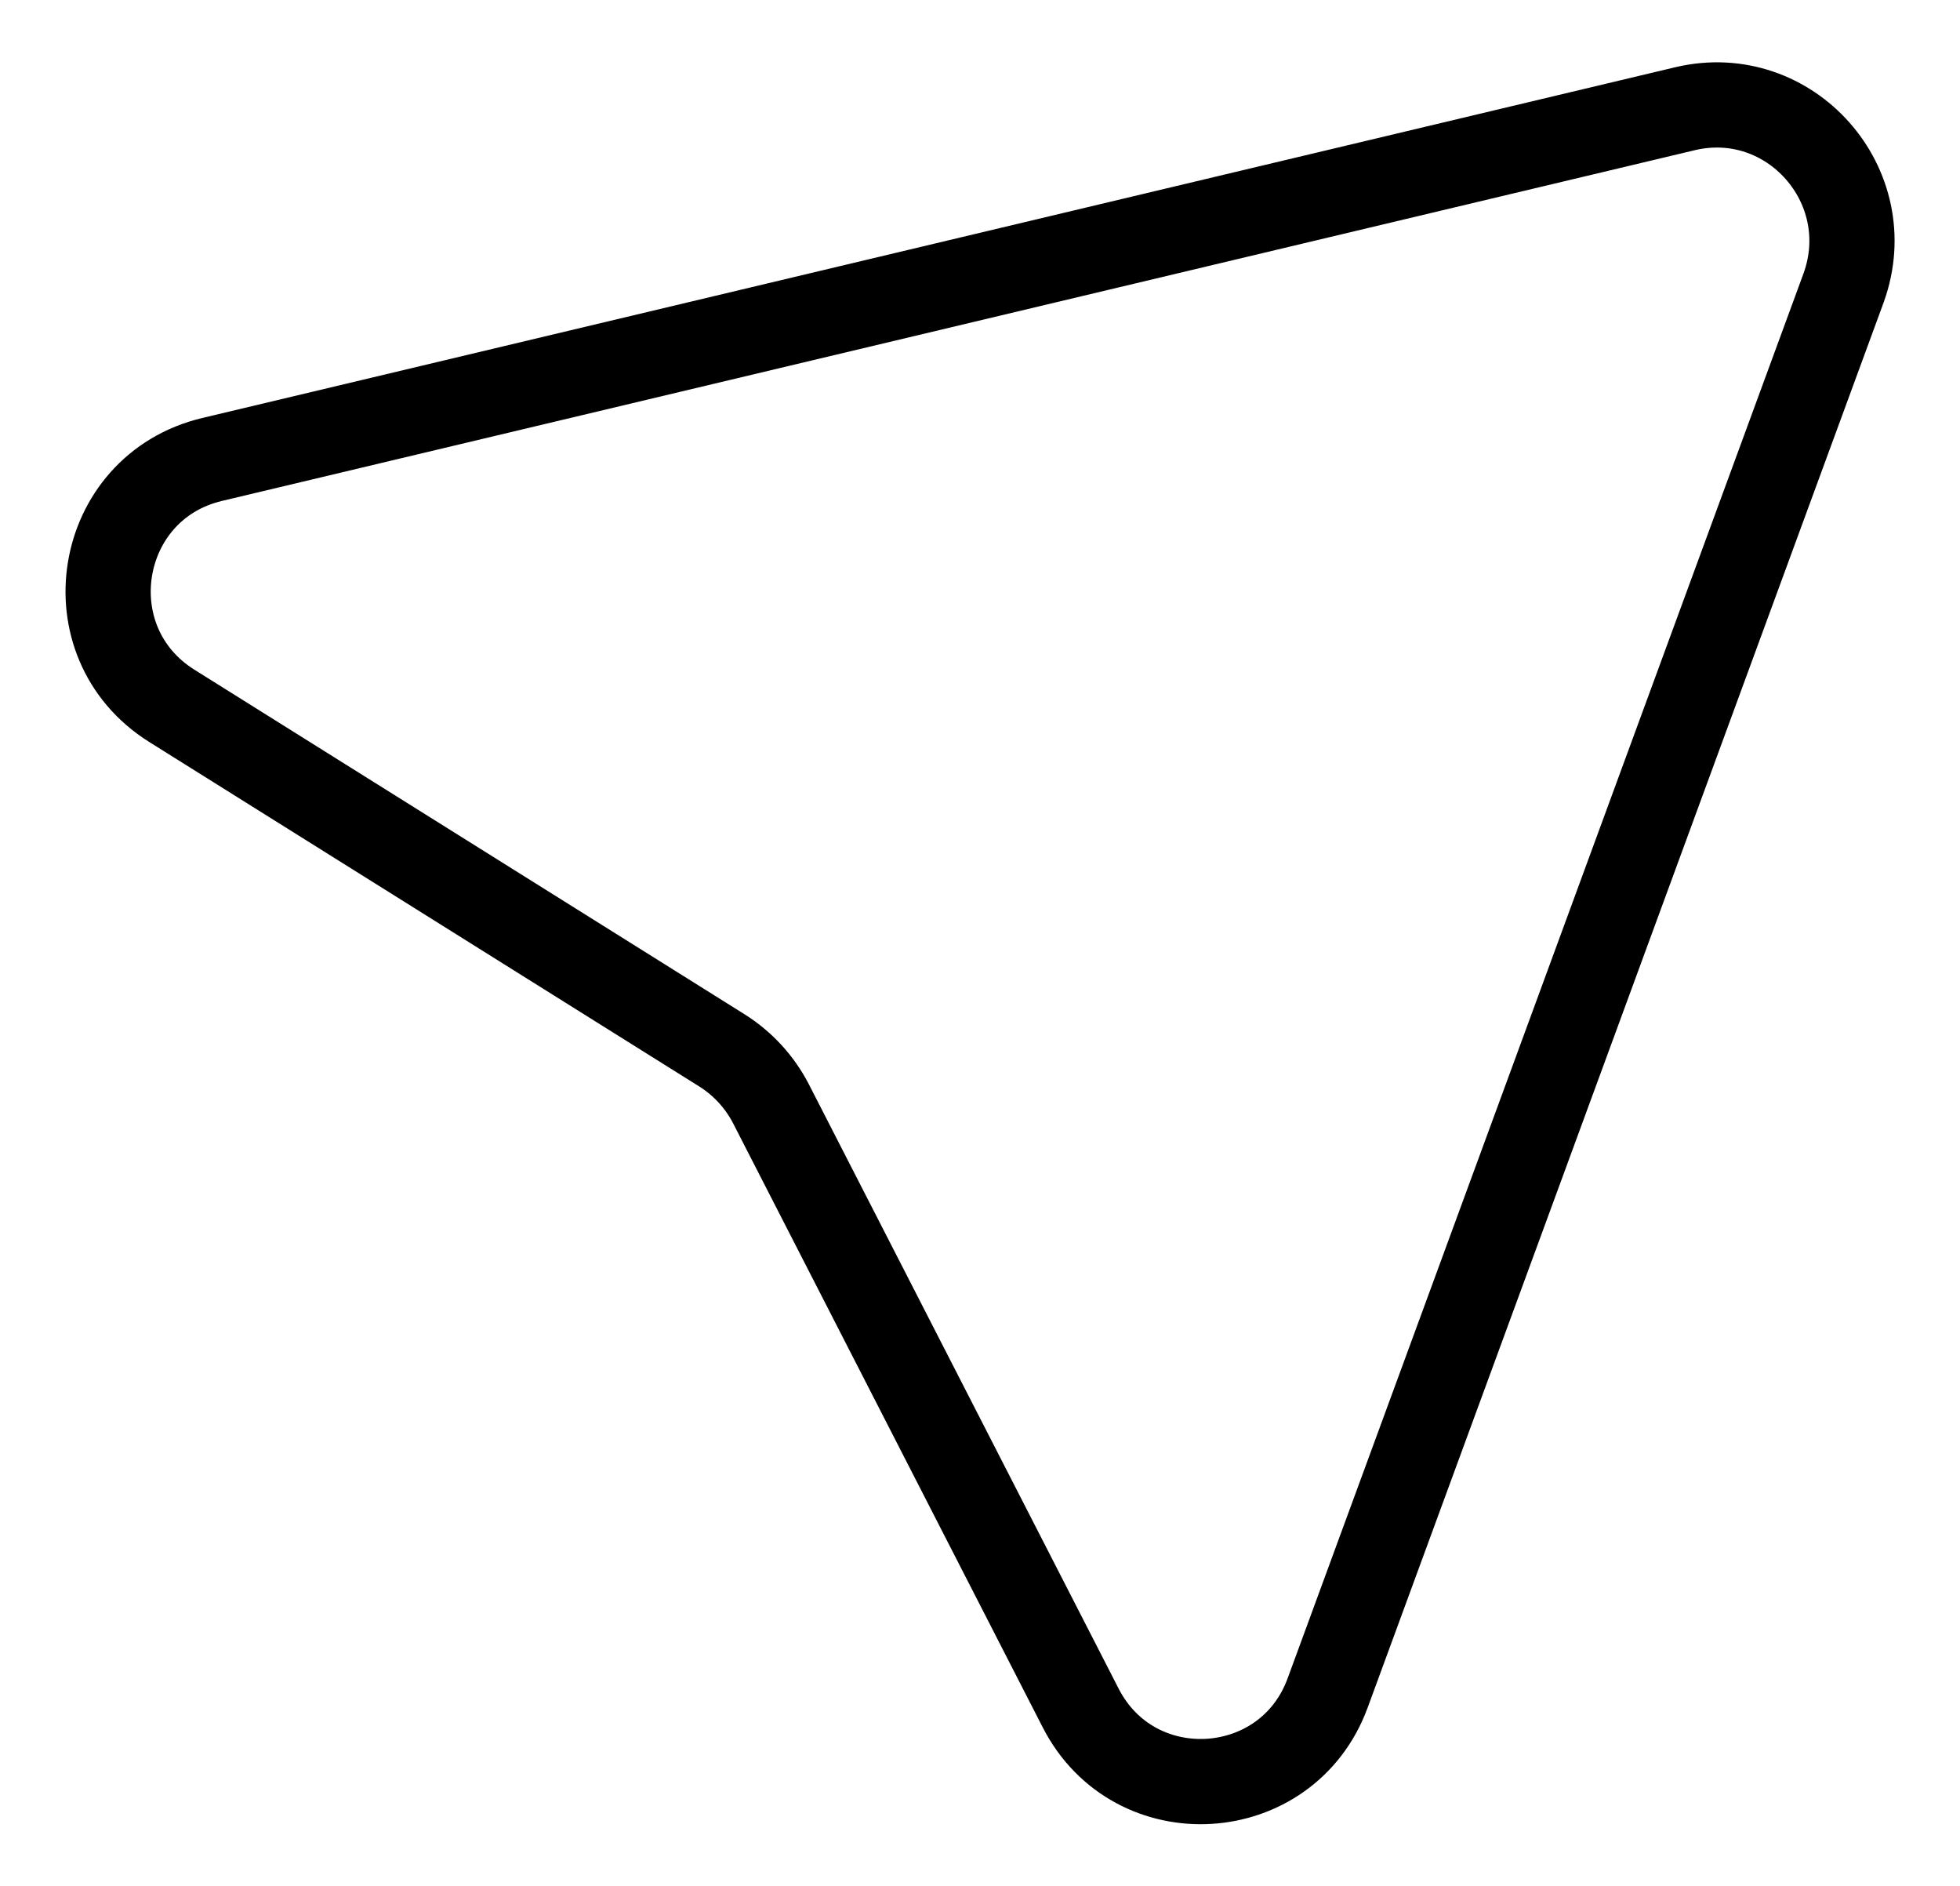 <?xml version="1.0" encoding="UTF-8"?>
<svg id="Capa_1" data-name="Capa 1" xmlns="http://www.w3.org/2000/svg" viewBox="0 0 460 442.6">
  <path d="M395.5,25.5L49.8,107.8c-27.4,6.5-33.4,42.8-9.5,57.8l129.2,80.9c4.9,3.1,8.8,7.4,11.4,12.4l72.7,141.8c12.6,24.7,48.5,22.5,58-3.5L432.7,67.5c8.6-23.9-12.6-47.8-37.2-42h0Z" style="fill: none; stroke: #000; stroke-width: 20px;"/>
</svg>